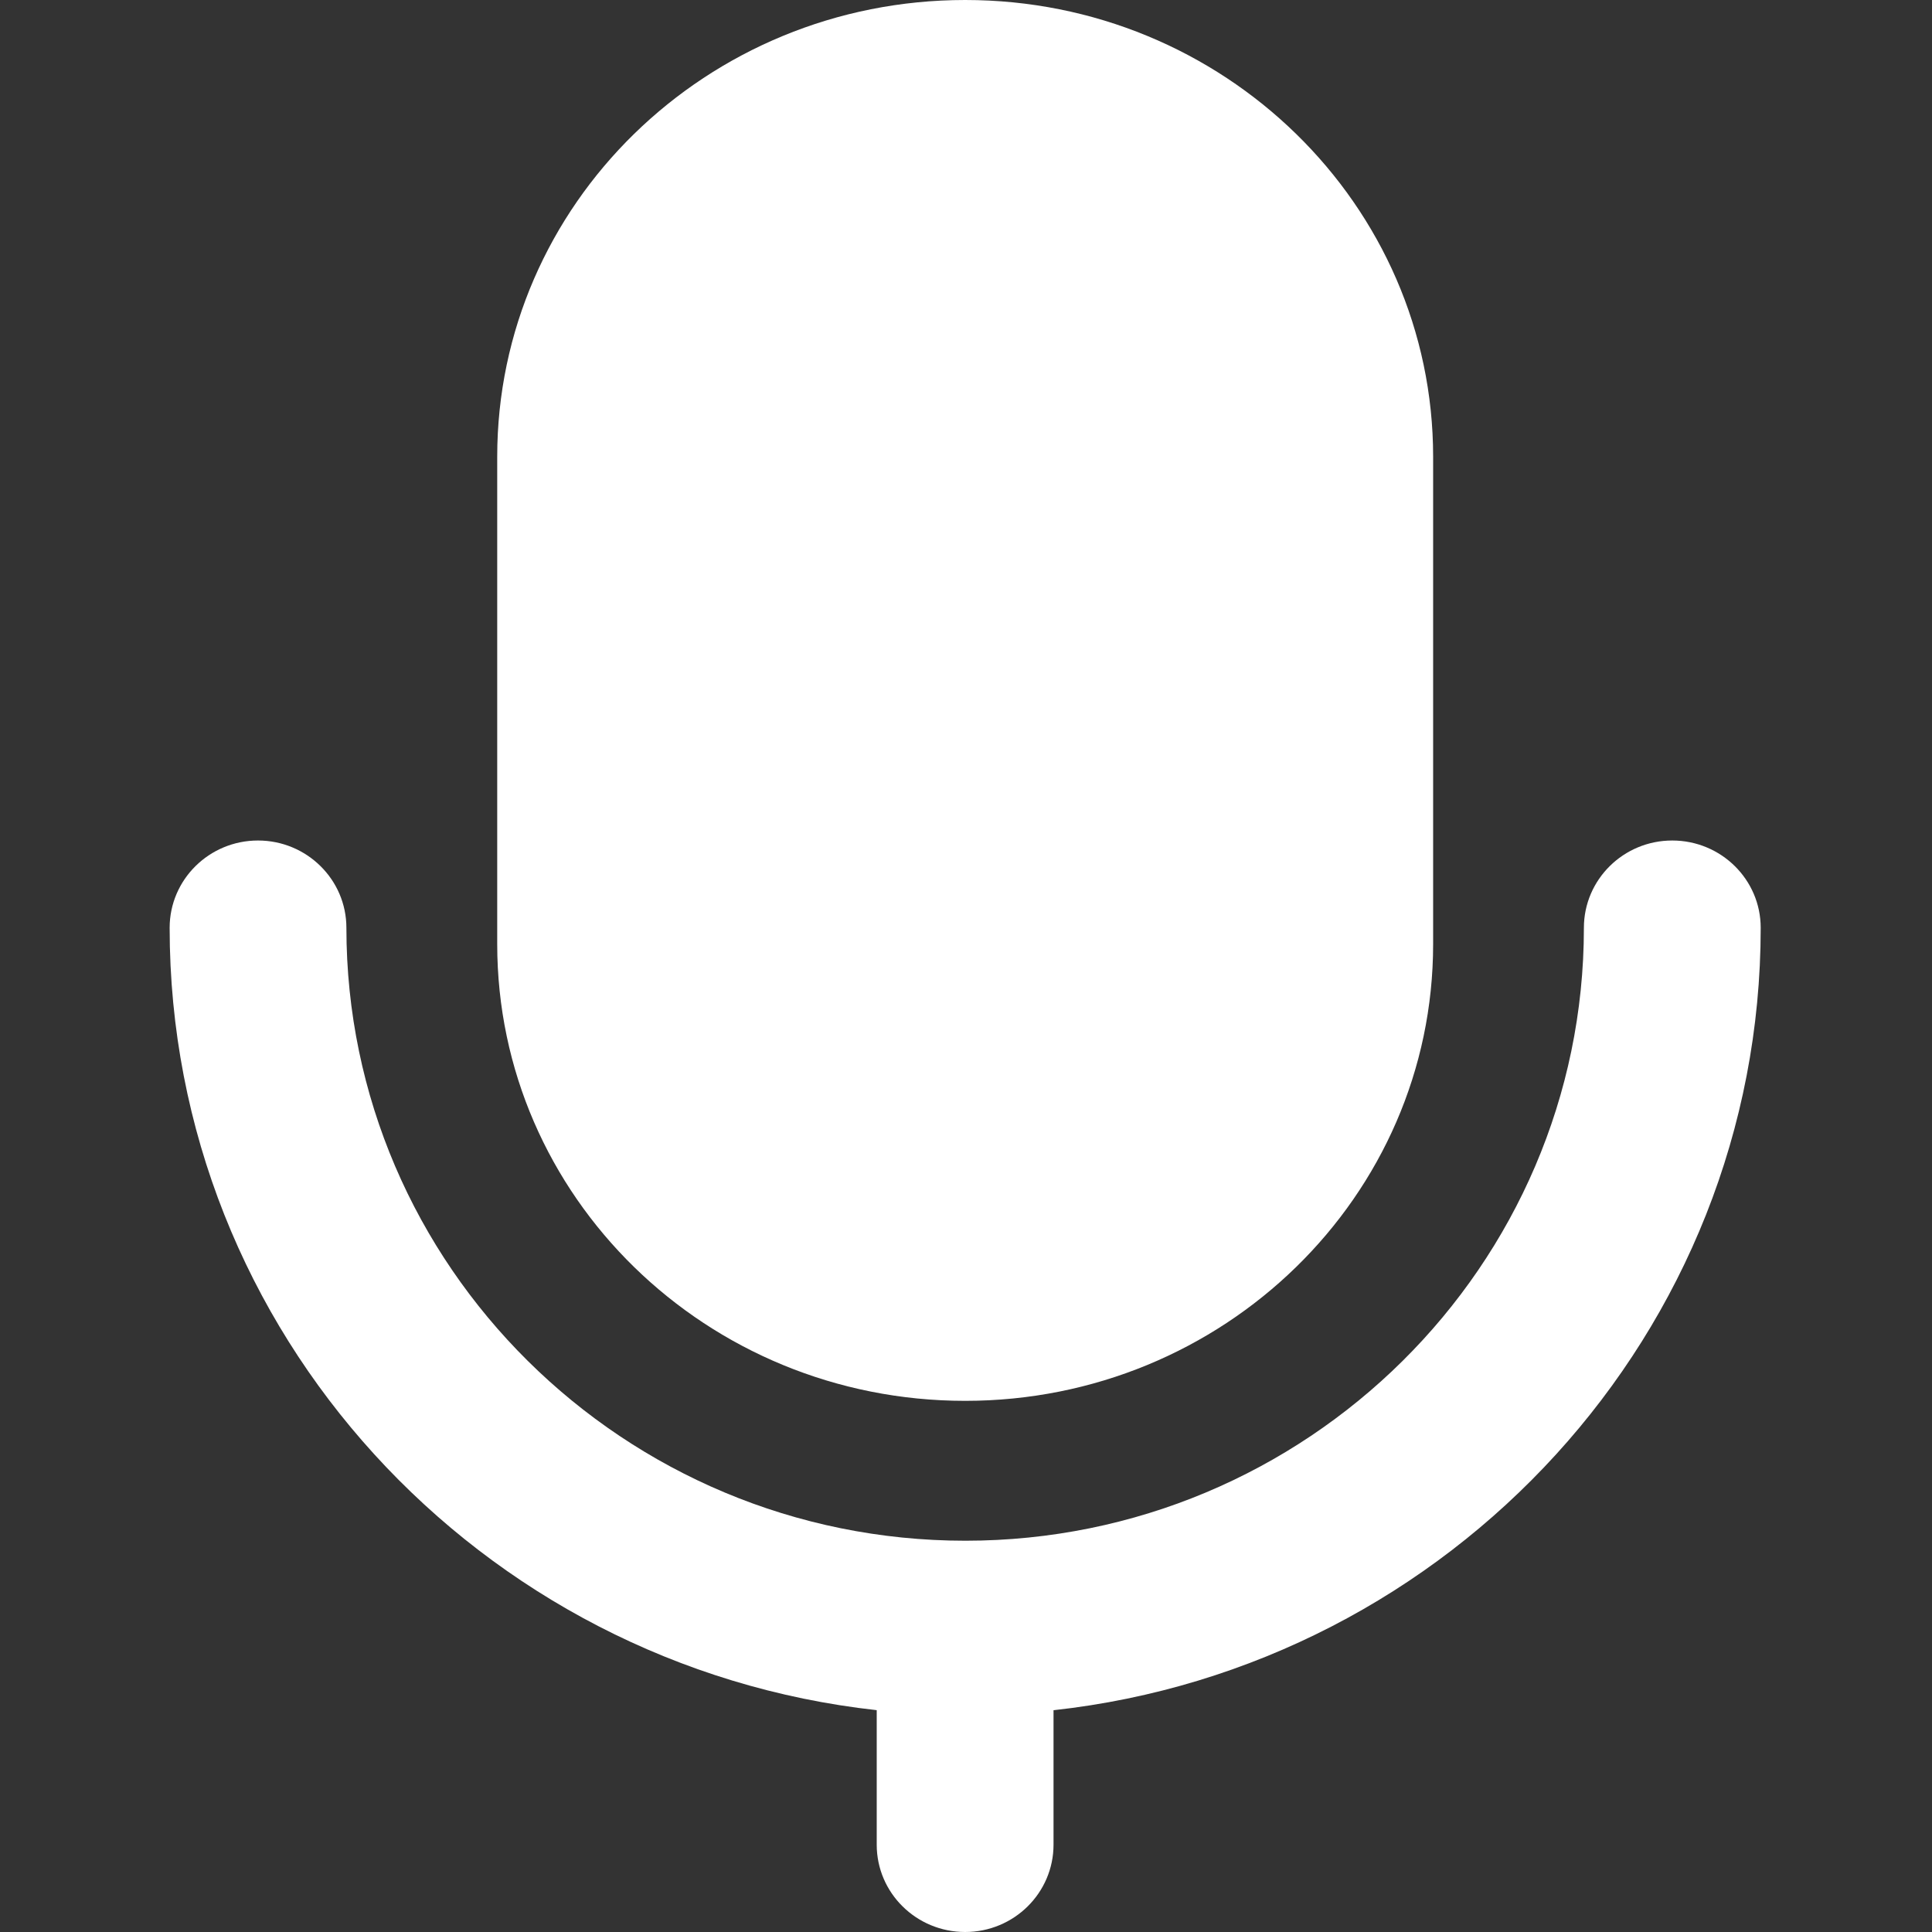 <?xml version="1.0" standalone="no"?><!DOCTYPE svg PUBLIC "-//W3C//DTD SVG 1.1//EN" "http://www.w3.org/Graphics/SVG/1.1/DTD/svg11.dtd"><svg t="1533171181331" class="icon" style="" viewBox="0 0 1024 1024" version="1.1" xmlns="http://www.w3.org/2000/svg" p-id="5226" xmlns:xlink="http://www.w3.org/1999/xlink" width="200" height="200"><rect x="0" y="0" width="1024" height="1024" fill="#333333" stroke="none"/><defs><style type="text/css"></style></defs><path d="M511.576 742.478c-137.121 0-248.042-108.3-248.042-242.13V242.129C263.535 108.431 374.456 0 511.576 0c136.907 0 248.014 108.431 248.014 242.129v258.219c0 133.83-111.107 242.129-248.014 242.129m46.815 163.975V977.725c0 25.548-20.976 46.274-46.829 46.274-25.905 0-46.882-20.725-46.882-46.275v-71.3C254.172 883.197 89.915 706.182 89.915 491.761c0-25.548 20.977-46.275 46.829-46.275s46.855 20.726 46.855 46.275c0 179.126 147.155 324.855 328.067 324.855 180.755 0 327.831-145.731 327.831-324.855 0-25.548 20.976-46.275 46.829-46.275 25.905 0 46.882 20.726 46.882 46.275 0 214.502-164.31 391.568-374.818 414.691" p-id="5227" fill="#ffffff"></path></svg>